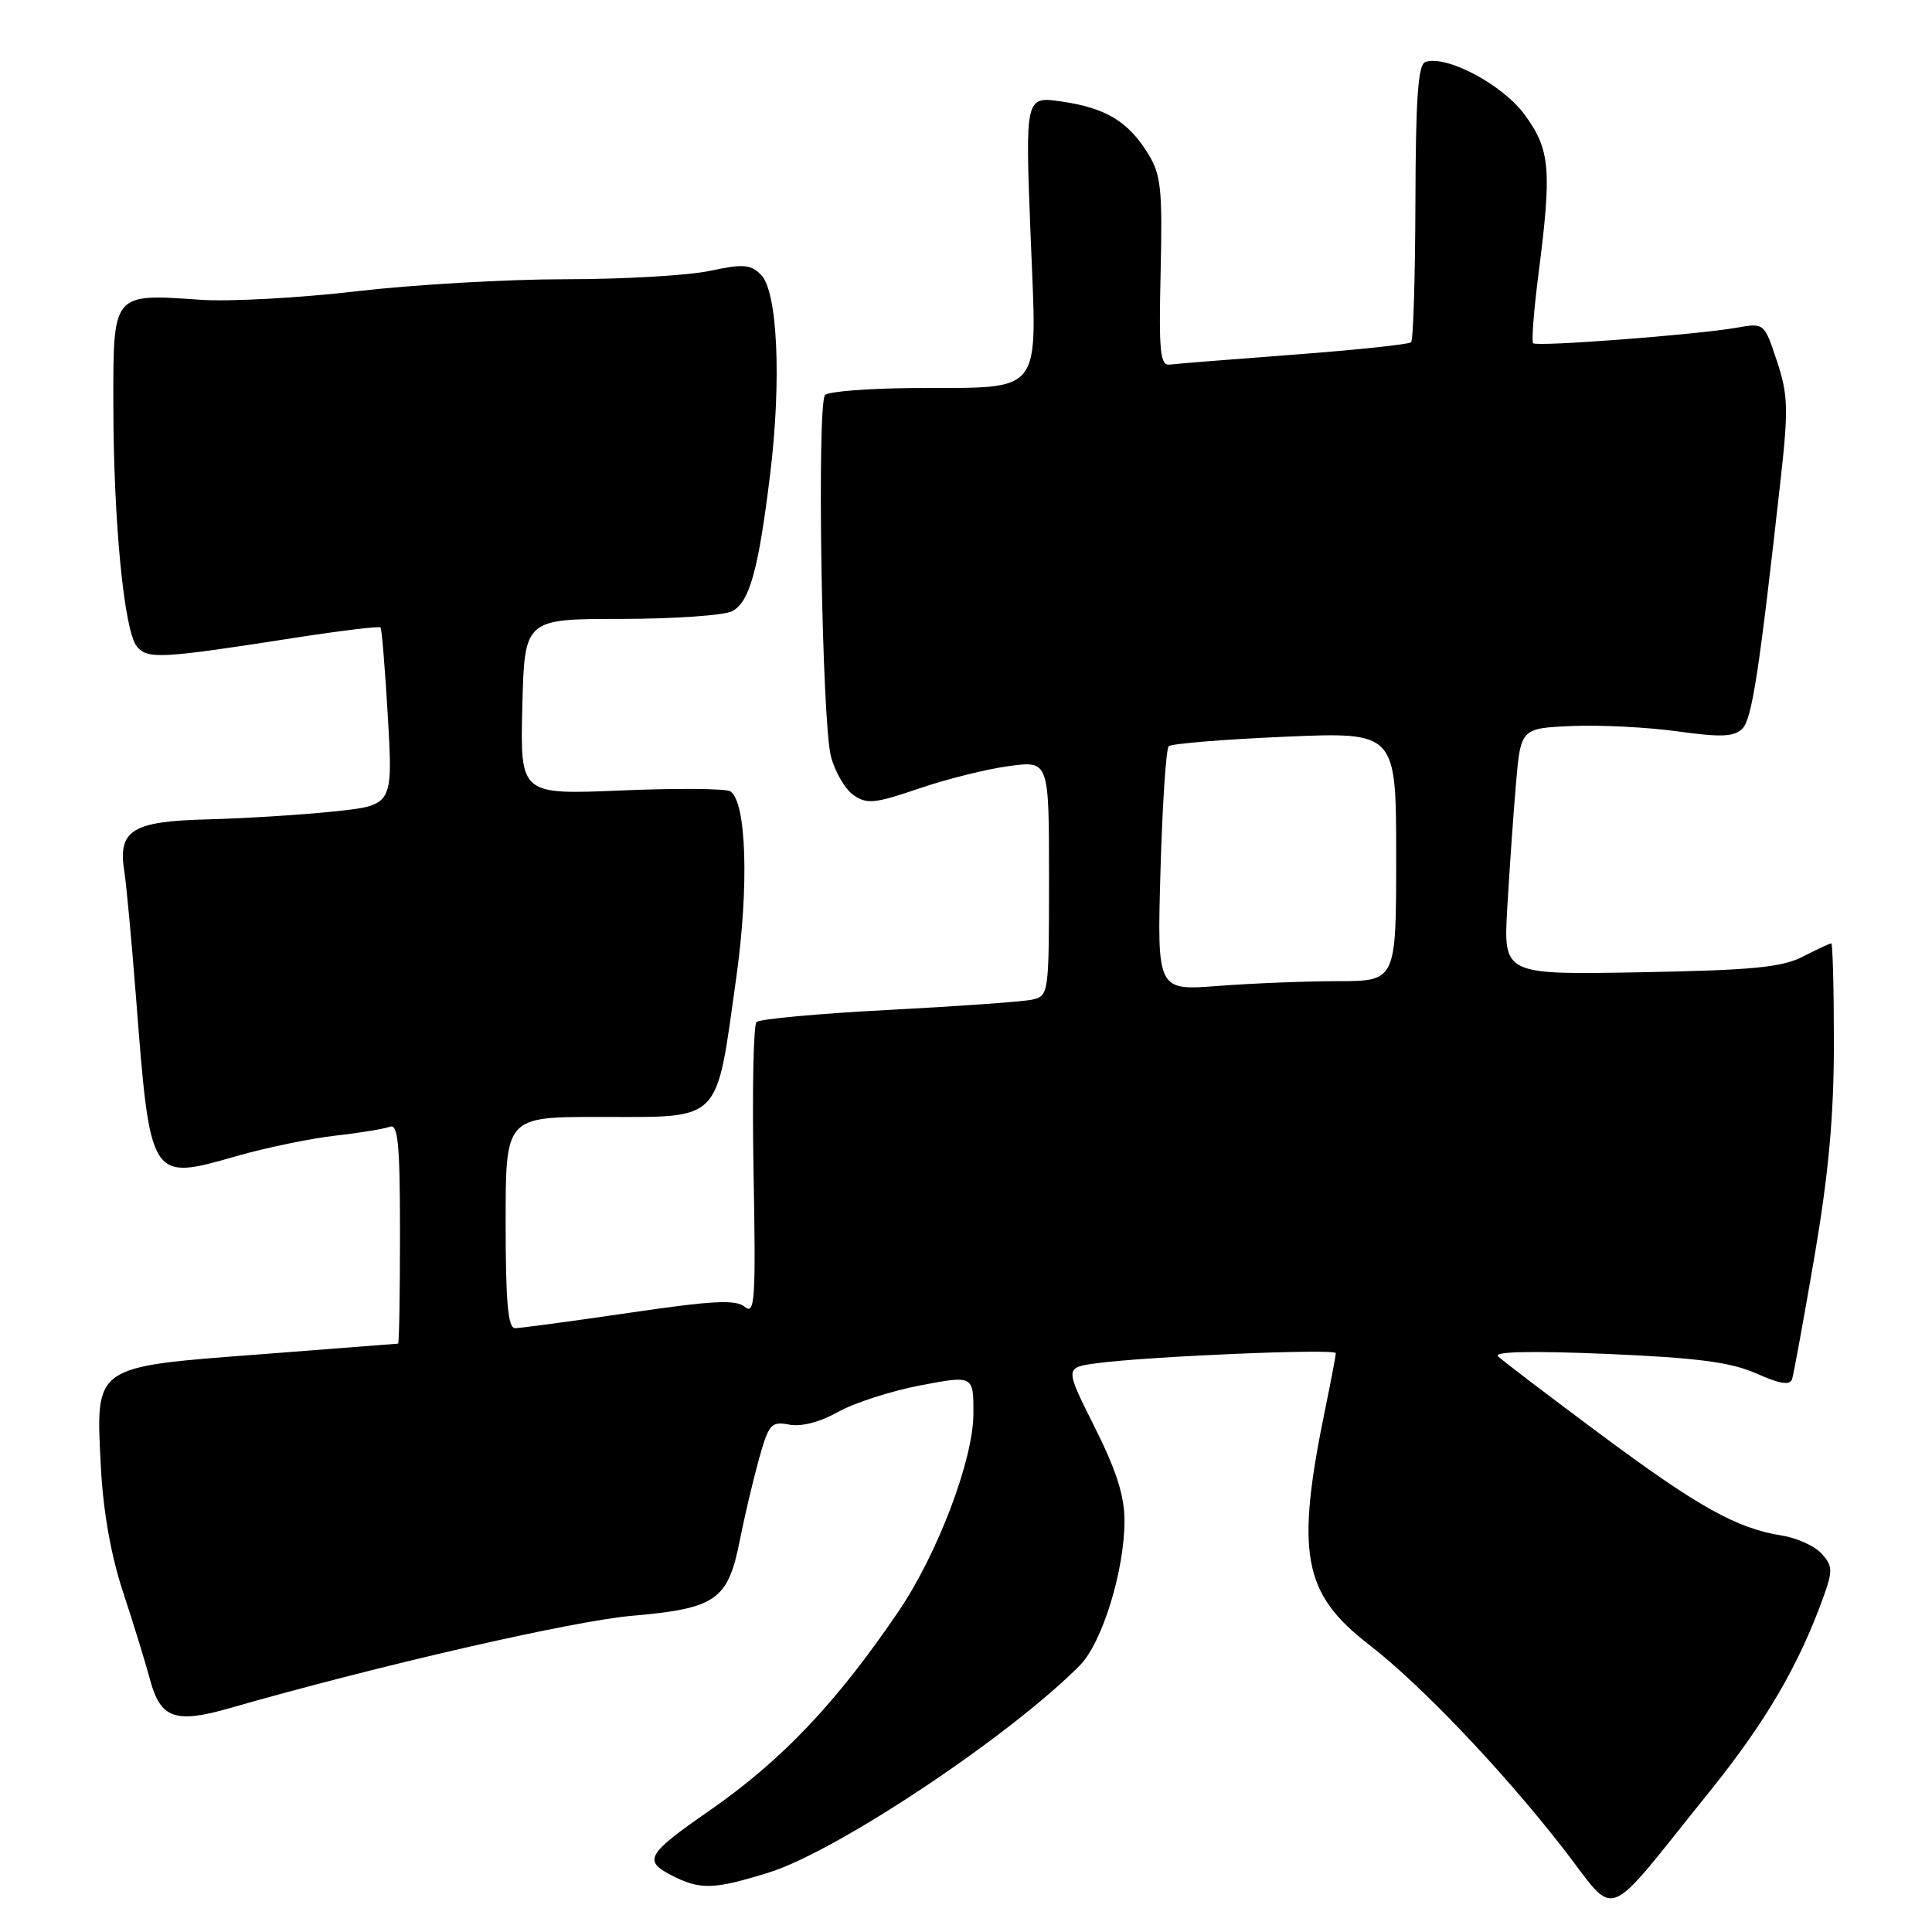 <?xml version="1.0" encoding="UTF-8" standalone="no"?>
<!DOCTYPE svg PUBLIC "-//W3C//DTD SVG 1.1//EN" "http://www.w3.org/Graphics/SVG/1.1/DTD/svg11.dtd" >
<svg xmlns="http://www.w3.org/2000/svg" xmlns:xlink="http://www.w3.org/1999/xlink" version="1.1" viewBox="0 0 256 256">
 <g >
 <path fill="currentColor"
d=" M 226.46 237.48 C 233.95 228.20 238.34 220.69 241.62 211.59 C 242.87 208.11 242.84 207.48 241.37 205.86 C 240.47 204.86 238.10 203.78 236.11 203.47 C 230.11 202.52 225.02 199.68 211.96 189.97 C 205.11 184.87 199.05 180.26 198.50 179.72 C 197.85 179.09 202.87 178.98 212.93 179.40 C 224.95 179.92 229.32 180.49 232.72 181.99 C 235.91 183.41 237.19 183.60 237.47 182.71 C 237.68 182.05 239.01 174.74 240.43 166.48 C 242.30 155.51 243.00 147.88 243.00 138.23 C 243.00 130.95 242.84 125.00 242.65 125.00 C 242.46 125.00 240.78 125.79 238.90 126.75 C 236.12 128.18 232.22 128.56 217.36 128.83 C 199.21 129.16 199.21 129.16 199.72 120.33 C 200.00 115.47 200.51 108.12 200.86 104.00 C 201.50 96.50 201.50 96.50 208.29 96.20 C 212.02 96.04 218.32 96.36 222.29 96.91 C 228.05 97.71 229.77 97.64 230.86 96.56 C 232.15 95.28 233.08 89.22 235.98 63.20 C 236.98 54.18 236.92 52.27 235.45 47.84 C 233.77 42.78 233.77 42.78 230.13 43.42 C 224.87 44.35 203.64 45.97 203.15 45.48 C 202.92 45.25 203.24 41.08 203.87 36.21 C 205.63 22.45 205.41 19.86 202.07 15.26 C 199.17 11.25 191.71 7.26 188.87 8.21 C 187.90 8.53 187.59 12.99 187.55 26.73 C 187.52 36.68 187.27 45.06 186.98 45.35 C 186.70 45.63 179.72 46.37 171.48 46.99 C 163.24 47.61 155.82 48.20 155.00 48.31 C 153.72 48.47 153.54 46.64 153.79 36.00 C 154.04 24.95 153.84 23.13 152.09 20.30 C 149.45 16.07 146.51 14.30 140.67 13.45 C 135.84 12.75 135.84 12.75 136.56 31.23 C 137.40 52.86 138.61 51.30 120.83 51.42 C 114.97 51.47 109.79 51.88 109.33 52.33 C 108.22 53.45 108.89 95.50 110.10 100.21 C 110.63 102.26 111.97 104.56 113.08 105.34 C 114.86 106.59 115.90 106.49 121.80 104.47 C 125.49 103.21 130.86 101.88 133.75 101.50 C 139.00 100.81 139.00 100.81 139.00 116.39 C 139.00 131.73 138.97 131.97 136.75 132.46 C 135.51 132.73 126.96 133.34 117.74 133.82 C 108.52 134.30 100.65 135.02 100.24 135.43 C 99.83 135.83 99.66 144.77 99.85 155.29 C 100.16 172.21 100.03 174.27 98.70 173.17 C 97.50 172.17 94.48 172.32 83.35 173.96 C 75.73 175.07 68.94 175.99 68.25 175.99 C 67.31 176.00 67.00 172.54 67.00 162.00 C 67.00 148.00 67.00 148.00 79.43 148.00 C 95.82 148.00 94.82 149.01 97.55 129.61 C 99.27 117.40 98.91 106.18 96.76 104.85 C 96.16 104.48 89.66 104.43 82.30 104.74 C 68.93 105.30 68.93 105.30 69.21 93.66 C 69.50 82.01 69.50 82.01 82.32 82.01 C 89.36 82.00 95.99 81.54 97.03 80.98 C 99.33 79.75 100.49 75.56 102.05 62.83 C 103.57 50.37 103.03 38.60 100.84 36.41 C 99.45 35.02 98.47 34.95 94.06 35.89 C 91.22 36.50 82.60 37.00 74.90 37.00 C 67.20 37.00 54.74 37.72 47.20 38.60 C 39.67 39.48 30.35 39.99 26.51 39.72 C 14.85 38.91 15.00 38.73 15.02 53.73 C 15.04 69.21 16.45 83.63 18.14 85.67 C 19.55 87.37 21.36 87.27 38.81 84.55 C 45.03 83.58 50.26 82.95 50.42 83.14 C 50.59 83.34 51.03 88.72 51.40 95.10 C 52.06 106.70 52.06 106.70 44.28 107.52 C 40.00 107.97 32.48 108.44 27.56 108.57 C 17.49 108.82 15.60 109.99 16.47 115.45 C 16.74 117.13 17.43 124.58 18.01 132.00 C 19.92 156.60 19.84 156.48 31.38 153.18 C 35.30 152.06 41.16 150.85 44.41 150.48 C 47.66 150.12 50.92 149.58 51.66 149.30 C 52.74 148.88 53.00 151.58 53.00 163.39 C 53.00 171.43 52.89 178.02 52.75 178.04 C 52.61 178.06 44.41 178.69 34.53 179.45 C 12.22 181.15 12.67 180.83 13.37 194.42 C 13.67 200.30 14.71 206.14 16.32 211.00 C 17.68 215.12 19.29 220.36 19.90 222.63 C 21.26 227.69 23.24 228.40 30.32 226.37 C 50.20 220.67 75.84 214.79 83.76 214.10 C 94.88 213.13 96.46 212.03 98.02 204.14 C 98.63 201.04 99.77 196.20 100.55 193.39 C 101.87 188.67 102.18 188.31 104.58 188.77 C 106.18 189.08 108.66 188.43 111.05 187.09 C 113.18 185.89 118.09 184.31 121.96 183.57 C 129.00 182.23 129.00 182.23 128.98 187.37 C 128.96 193.42 124.24 205.88 119.07 213.50 C 110.84 225.63 103.59 233.27 93.96 239.95 C 85.76 245.63 85.22 246.54 88.88 248.44 C 92.77 250.45 94.52 250.41 101.90 248.11 C 110.91 245.30 133.76 230.08 143.08 220.68 C 146.05 217.67 149.00 208.13 149.00 201.49 C 149.00 198.20 147.91 194.80 145.04 189.08 C 141.09 181.21 141.09 181.21 145.29 180.64 C 152.00 179.73 177.00 178.67 177.00 179.30 C 177.00 179.61 176.37 182.94 175.60 186.68 C 171.65 205.86 172.63 211.16 181.38 217.91 C 188.20 223.17 198.95 234.44 207.03 244.80 C 214.48 254.36 212.14 255.24 226.46 237.48 Z  M 153.77 115.39 C 154.02 106.65 154.51 99.22 154.86 98.88 C 155.21 98.54 162.14 97.97 170.25 97.62 C 185.00 96.99 185.00 96.99 185.00 113.50 C 185.00 130.00 185.00 130.00 177.25 130.01 C 172.99 130.01 165.86 130.30 161.41 130.64 C 153.32 131.27 153.32 131.27 153.77 115.39 Z "/>
</g>
</svg>